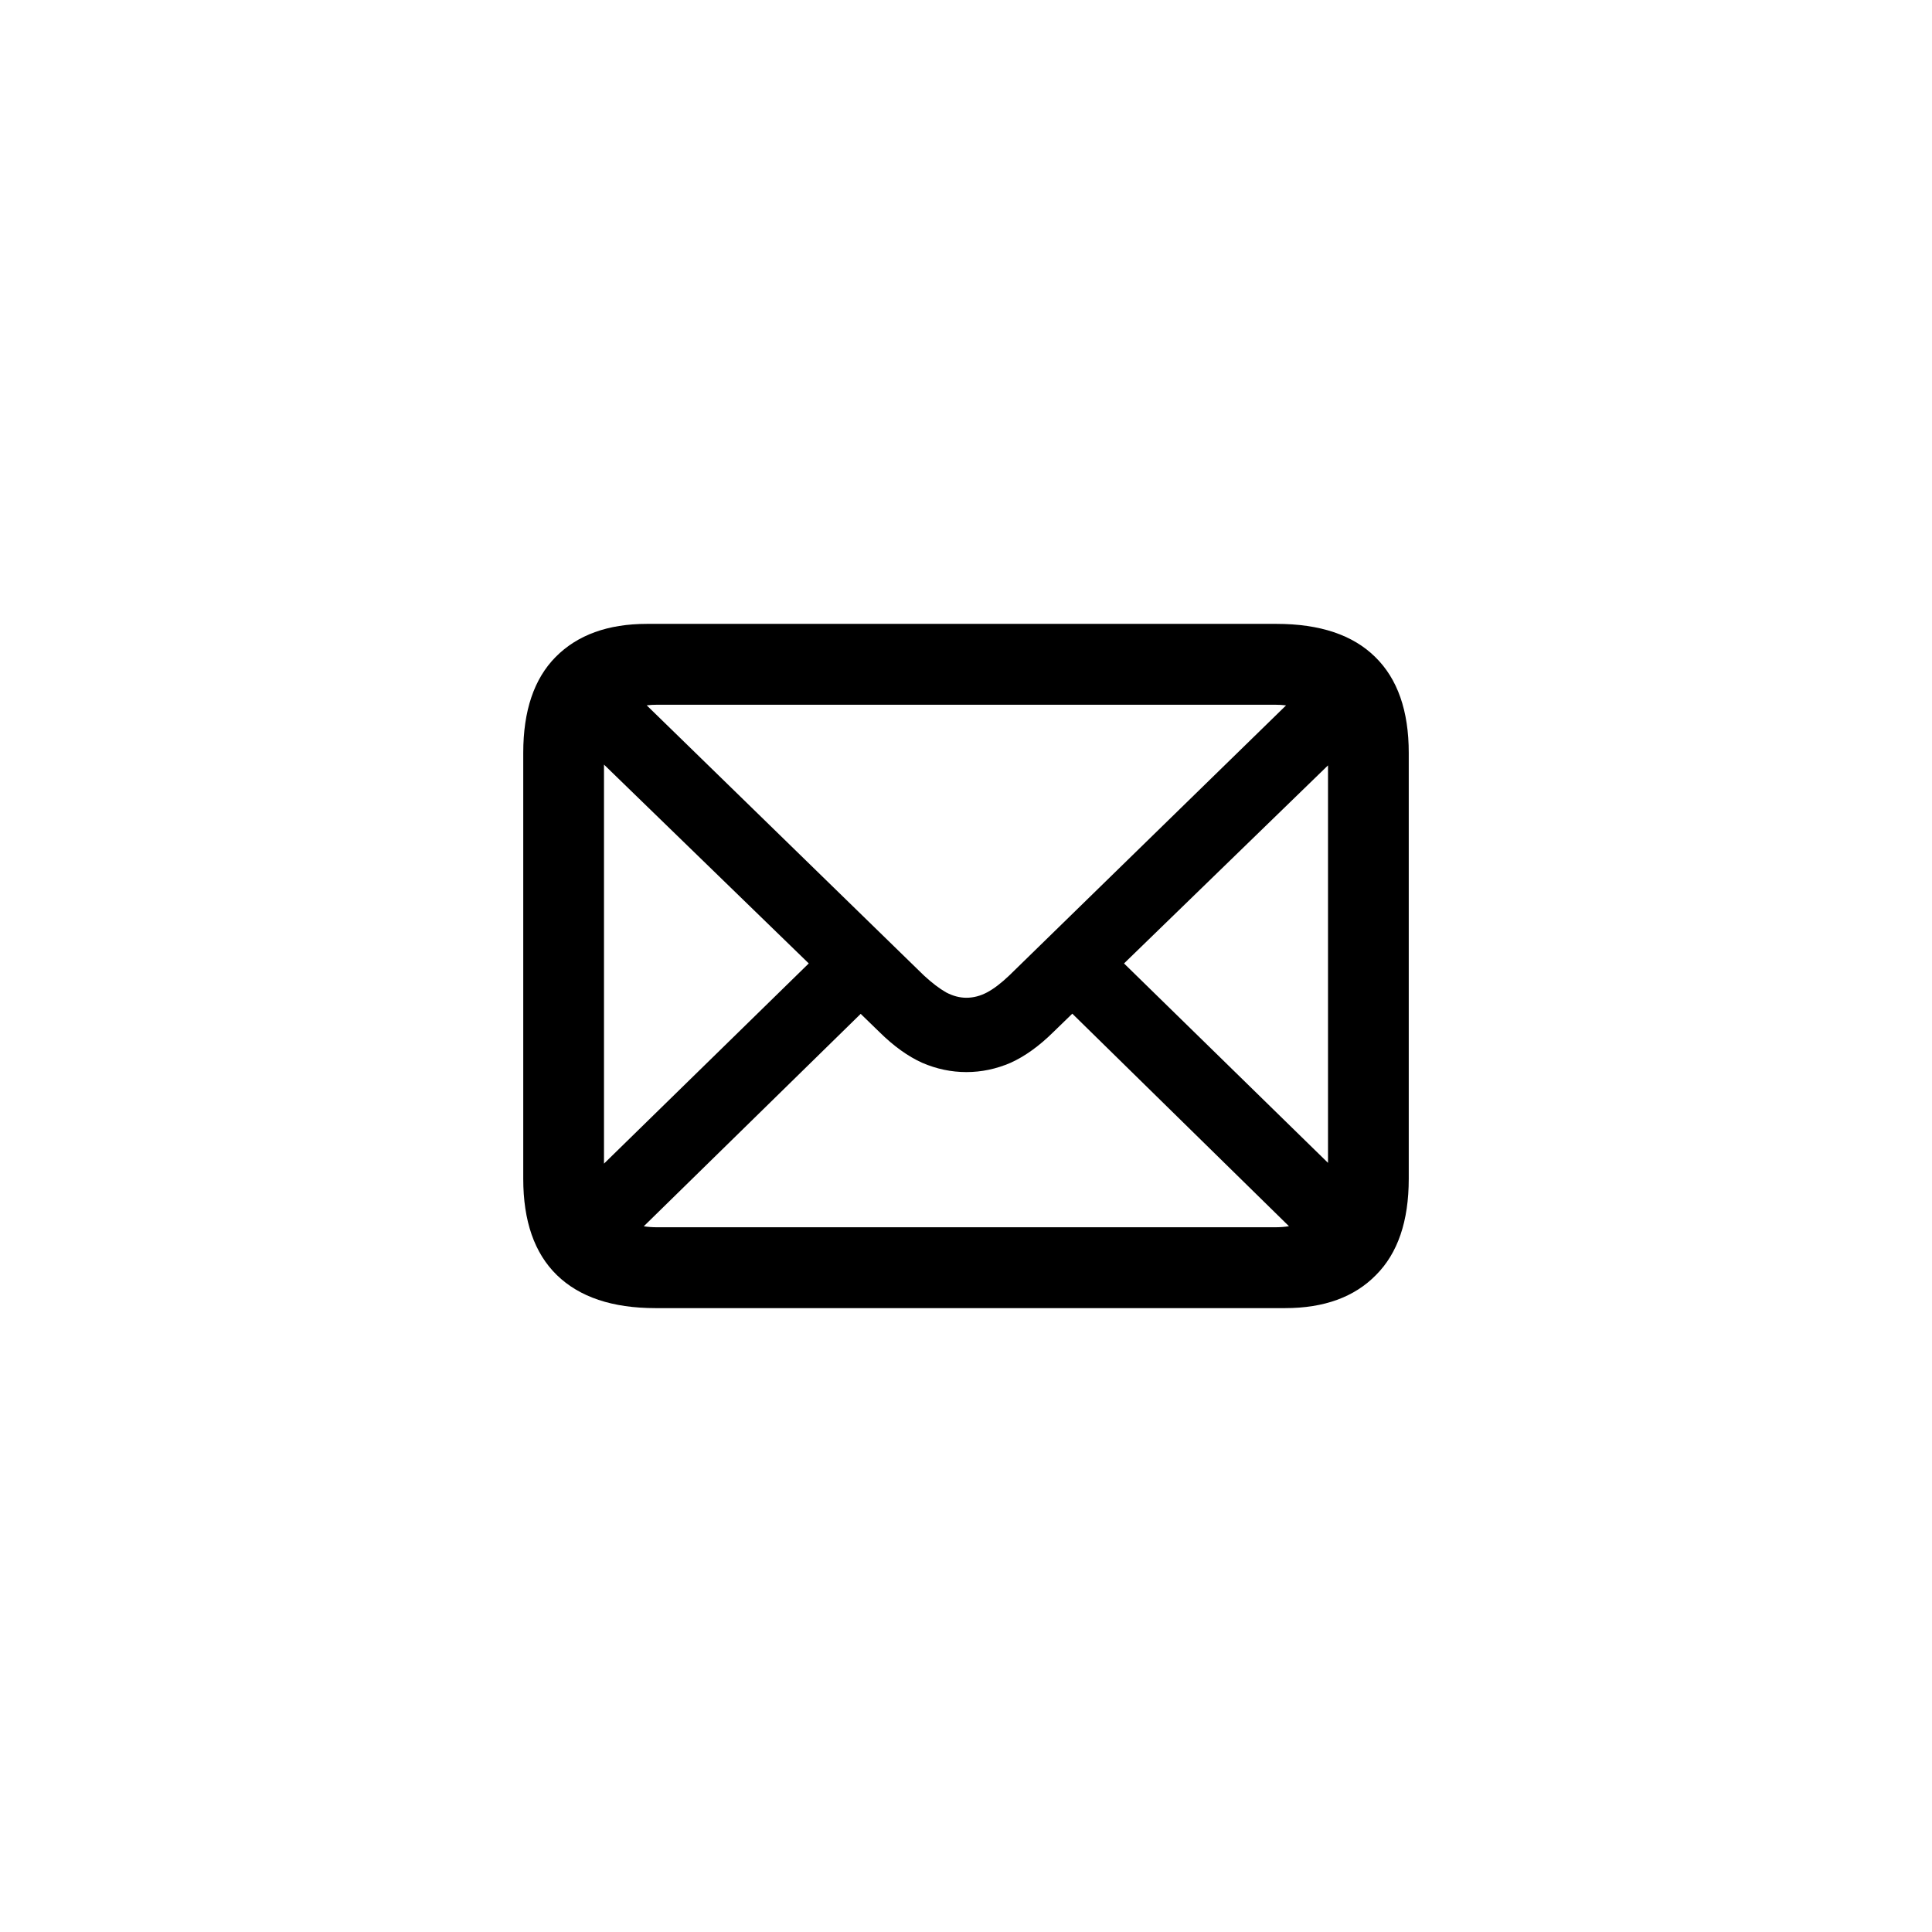 <svg width="96" height="96" viewBox="0 0 96 96" fill="none" xmlns="http://www.w3.org/2000/svg">
<path fill-rule="evenodd" clip-rule="evenodd" d="M27.667 63.355C28.791 64.451 30.426 65 32.571 65H63.855C65.794 65 67.299 64.451 68.372 63.355C69.457 62.27 70 60.676 70 58.571V37.41C70 35.318 69.444 33.73 68.333 32.645C67.222 31.549 65.587 31 63.429 31H32.145C30.206 31 28.694 31.549 27.609 32.645C26.536 33.73 26 35.318 26 37.41V58.571C26 60.676 26.556 62.27 27.667 63.355ZM64.048 60.93C63.839 60.965 63.613 60.982 63.371 60.982H32.648C32.413 60.982 32.193 60.966 31.988 60.934L42.767 50.378L43.697 51.281C44.408 51.983 45.118 52.493 45.829 52.812C46.54 53.118 47.27 53.271 48.019 53.271C48.769 53.271 49.499 53.118 50.21 52.812C50.92 52.493 51.631 51.983 52.342 51.281L53.282 50.369L64.048 60.93ZM65.988 57.782L55.852 47.873L65.988 38.031V57.782ZM63.904 35.05C63.736 35.029 63.558 35.018 63.371 35.018H32.648C32.468 35.018 32.297 35.028 32.134 35.047L45.907 48.469C46.307 48.839 46.675 49.119 47.011 49.311C47.347 49.489 47.683 49.578 48.019 49.578C48.368 49.578 48.711 49.489 49.047 49.311C49.383 49.132 49.751 48.851 50.151 48.469L63.904 35.05ZM30.012 37.992V57.82L40.187 47.872L30.012 37.992Z" fill="black"/>
</svg>
